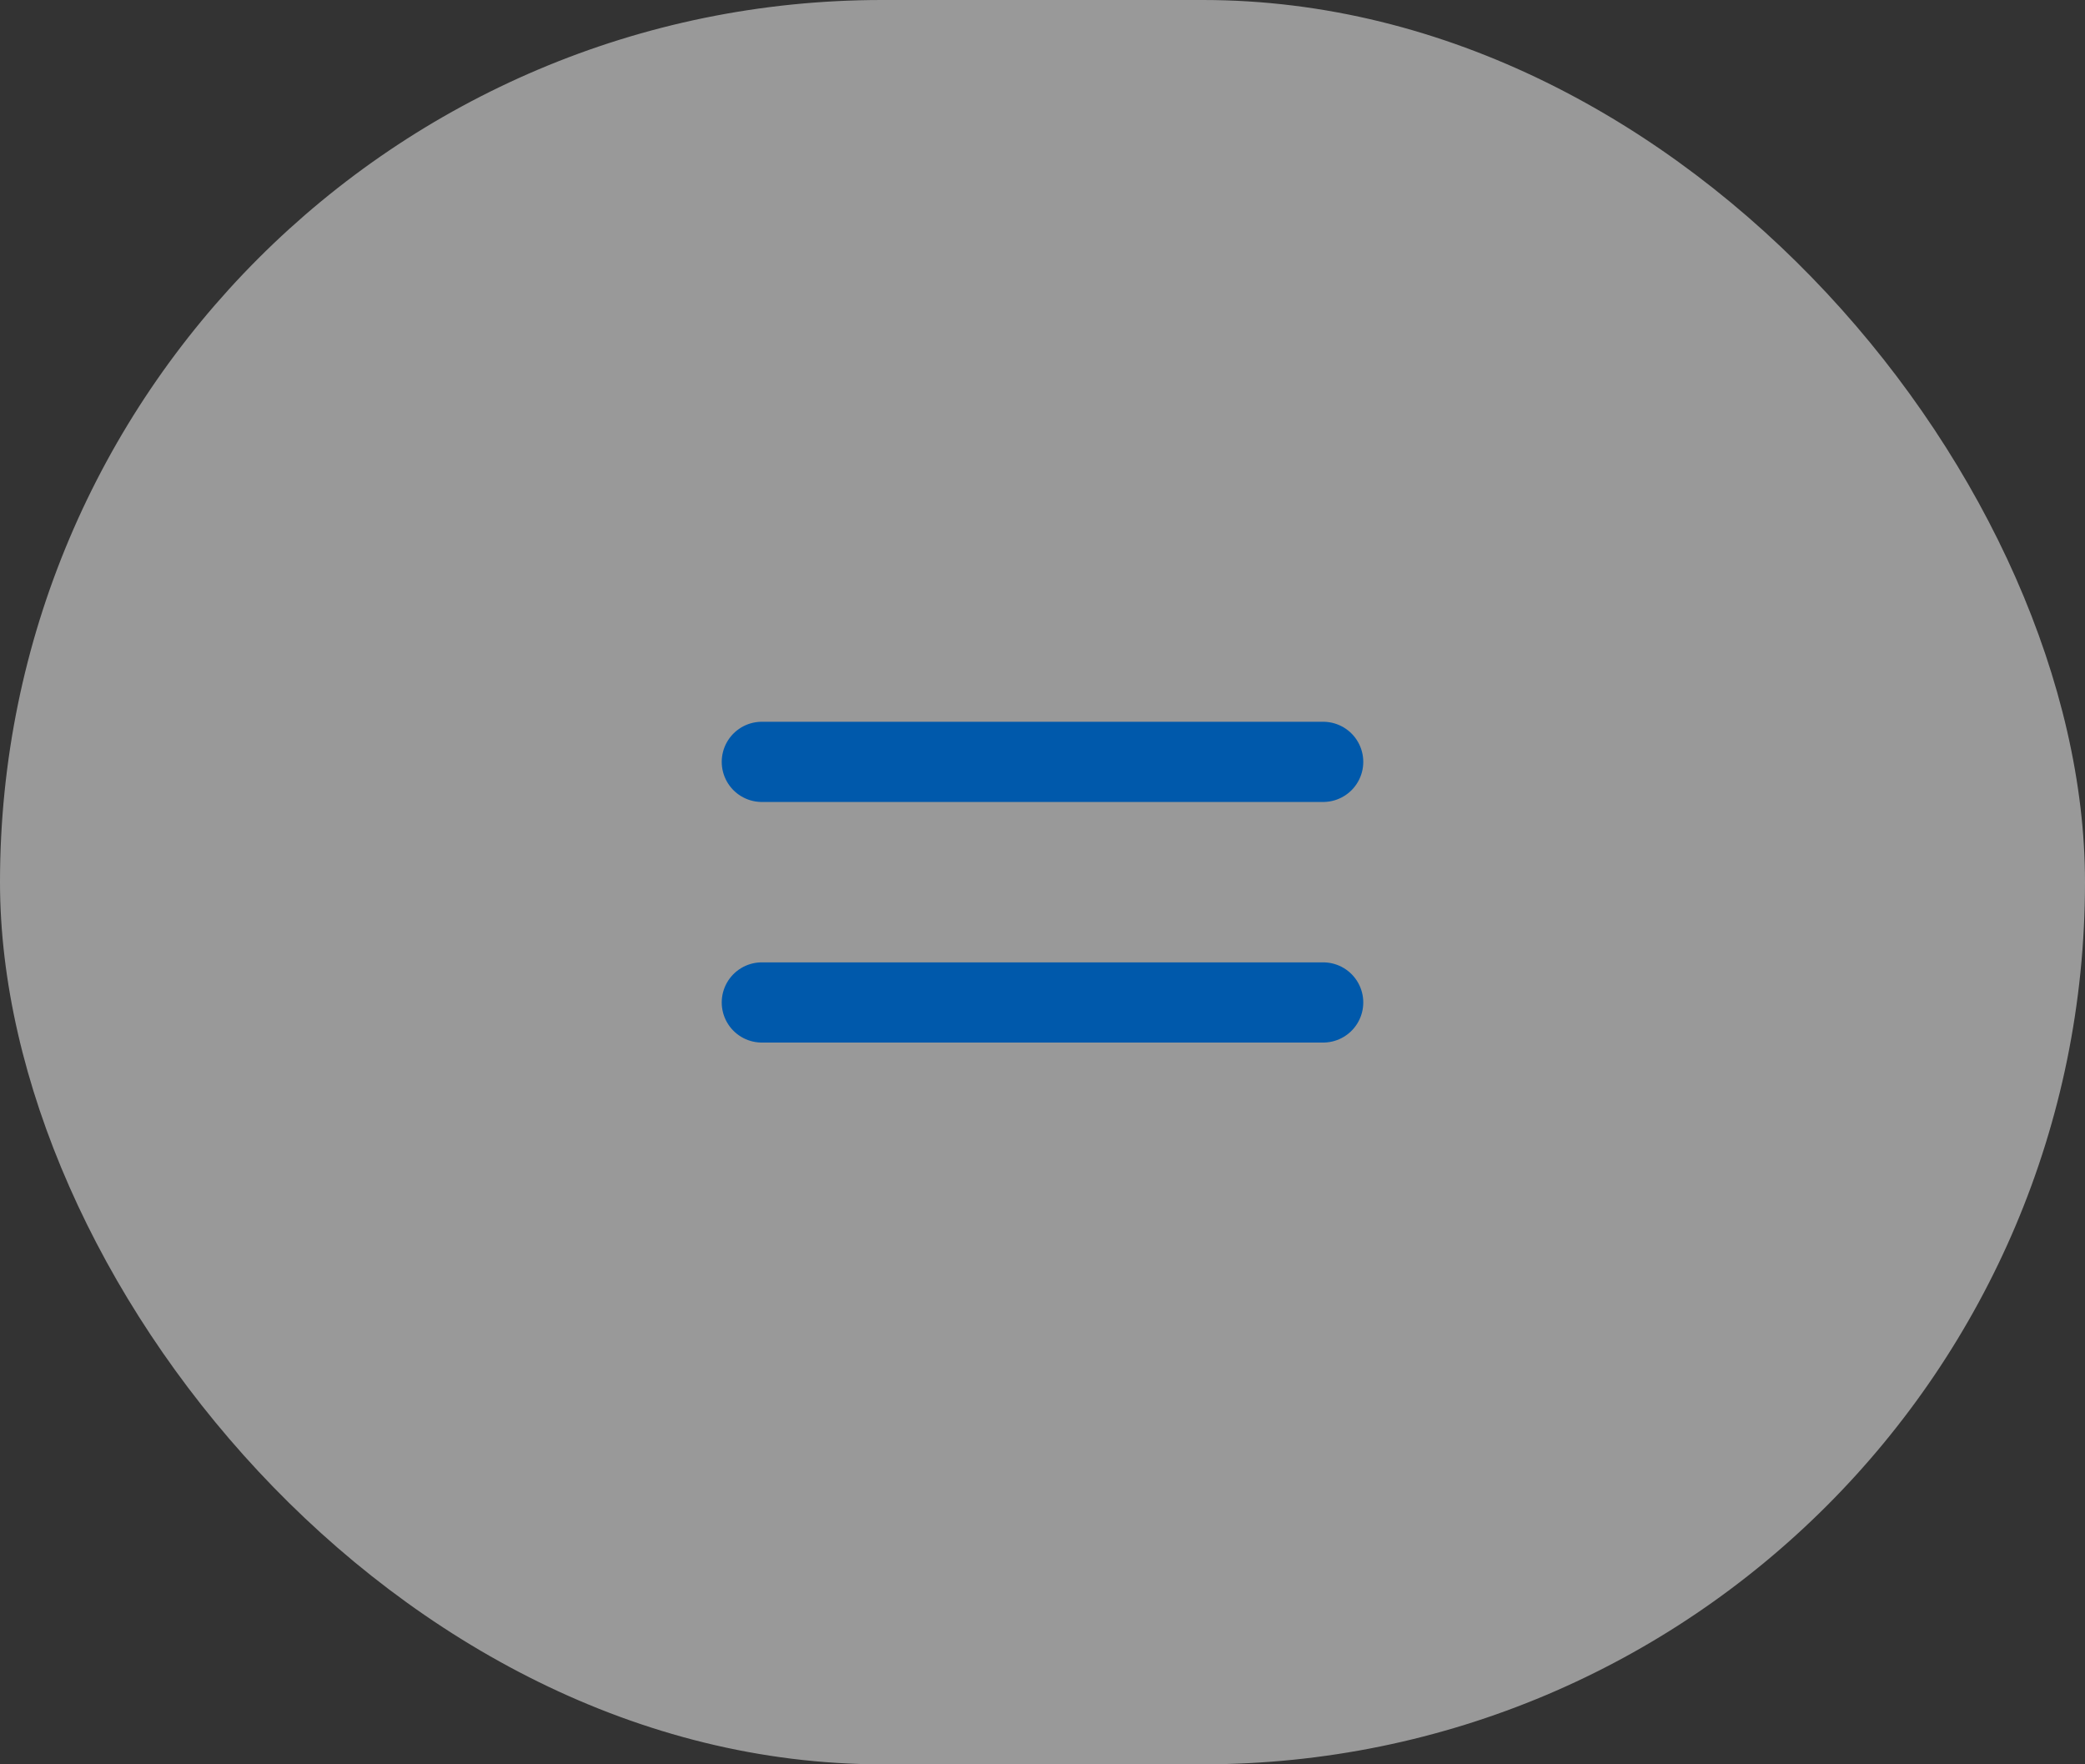 <svg width="52" height="44" viewBox="0 0 52 44" fill="none" xmlns="http://www.w3.org/2000/svg">
<rect x="0" y="0" width="52" height="44" fill="#333333" stroke="none"/>
<rect width="52" height="44" rx="22" fill="white" fill-opacity="0.5"/>
<path d="M19 25H33M19 19H33" stroke="#0059AB" stroke-width="2" stroke-linecap="round" stroke-linejoin="round"/>
</svg>
